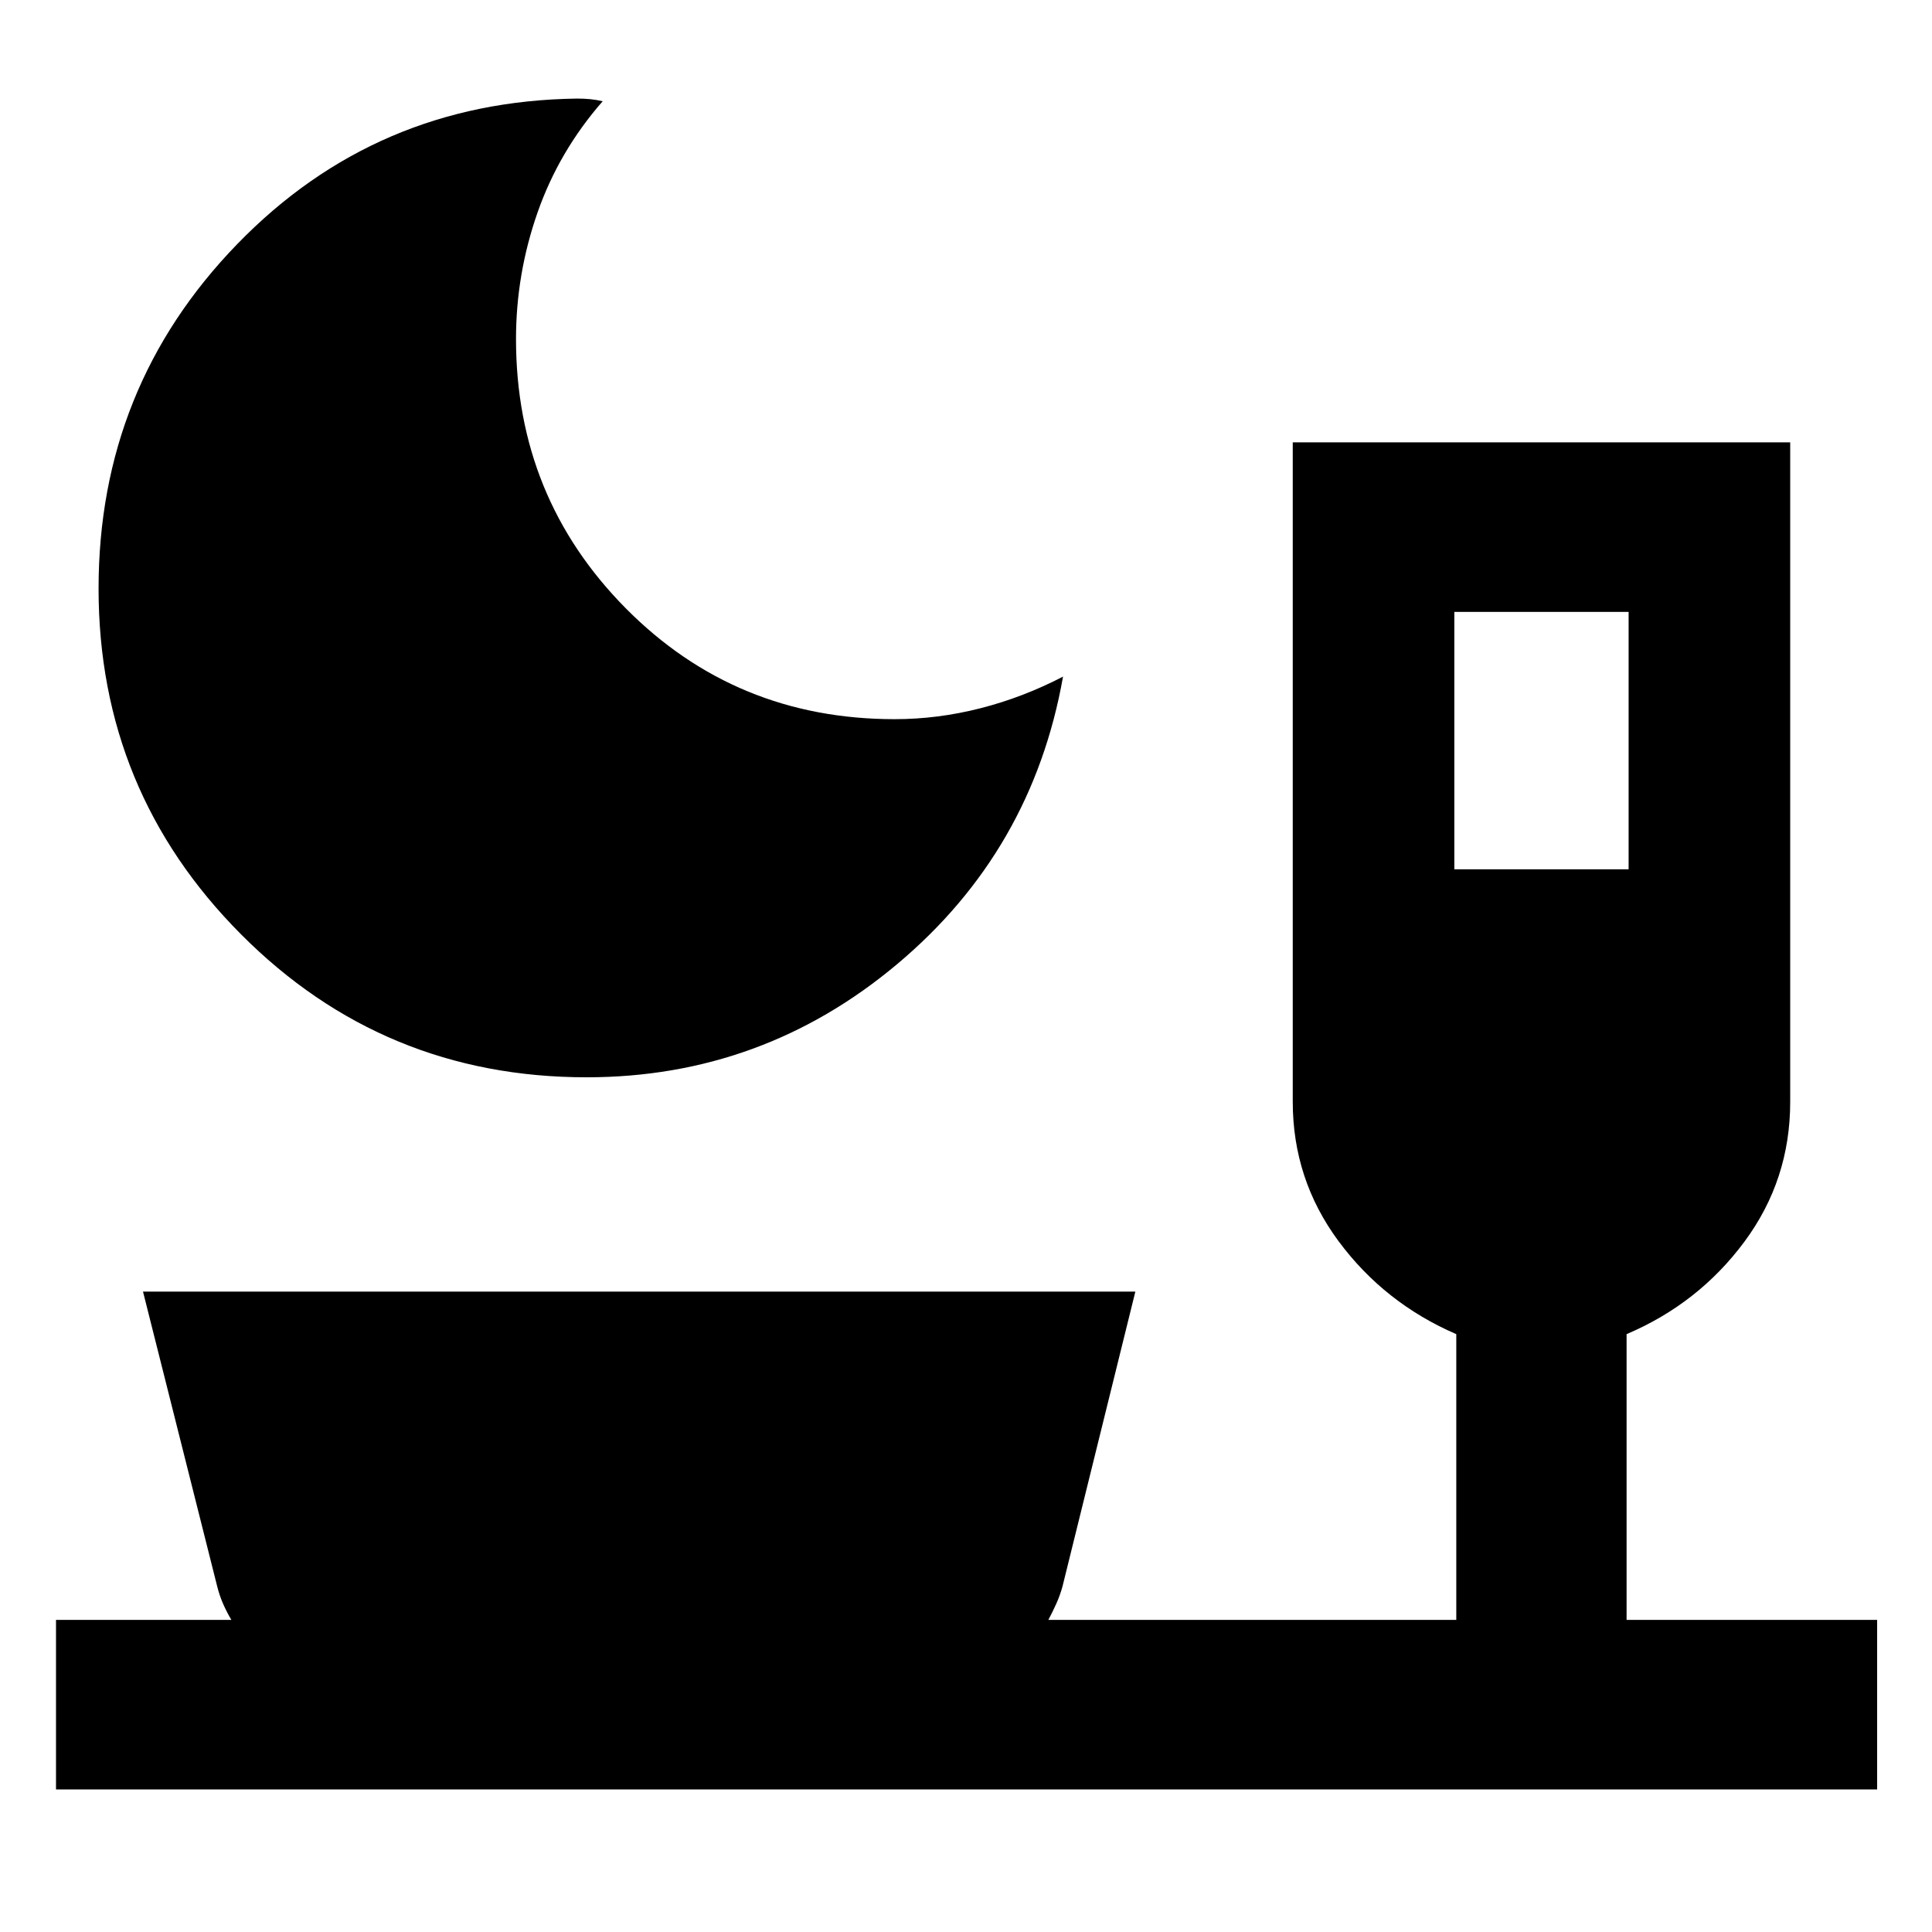 <svg xmlns="http://www.w3.org/2000/svg" height="40" viewBox="0 -960 960 960" width="40"><path d="M291.47-424.7q-101.03 0-171.76-71.1-70.73-71.09-70.73-171.74 0-100.12 68.86-171.13 68.87-71.01 168.9-72.35 3.55 0 6.49.29 2.94.28 6.25 1.03-21.73 24.82-32.4 55.36-10.68 30.54-10.68 62.82 0 78.7 54.55 133.79 54.54 55.08 133.59 55.08 21.4 0 42.62-5.42 21.23-5.42 41.05-15.73-15.3 86.52-82.35 142.81-67.05 56.29-154.39 56.29Zm431.18-103.34h86.6v-127.91h-86.6v127.91ZM27.83-70.84v-84.25h87.13q-2.32-3.91-4.12-8.03-1.8-4.13-2.9-8.55L71.06-318.2h493.09l-36.21 146.53q-1.23 4.45-3.1 8.6-1.86 4.14-3.92 7.98h202.7v-141.98q-35.72-15.45-58.49-46.18-22.77-30.74-22.77-69.32V-740.2h247.18v327.73q0 38.76-22.75 69.46-22.75 30.71-58.55 45.94v141.98h124.5v84.25H27.83Z"/></svg>